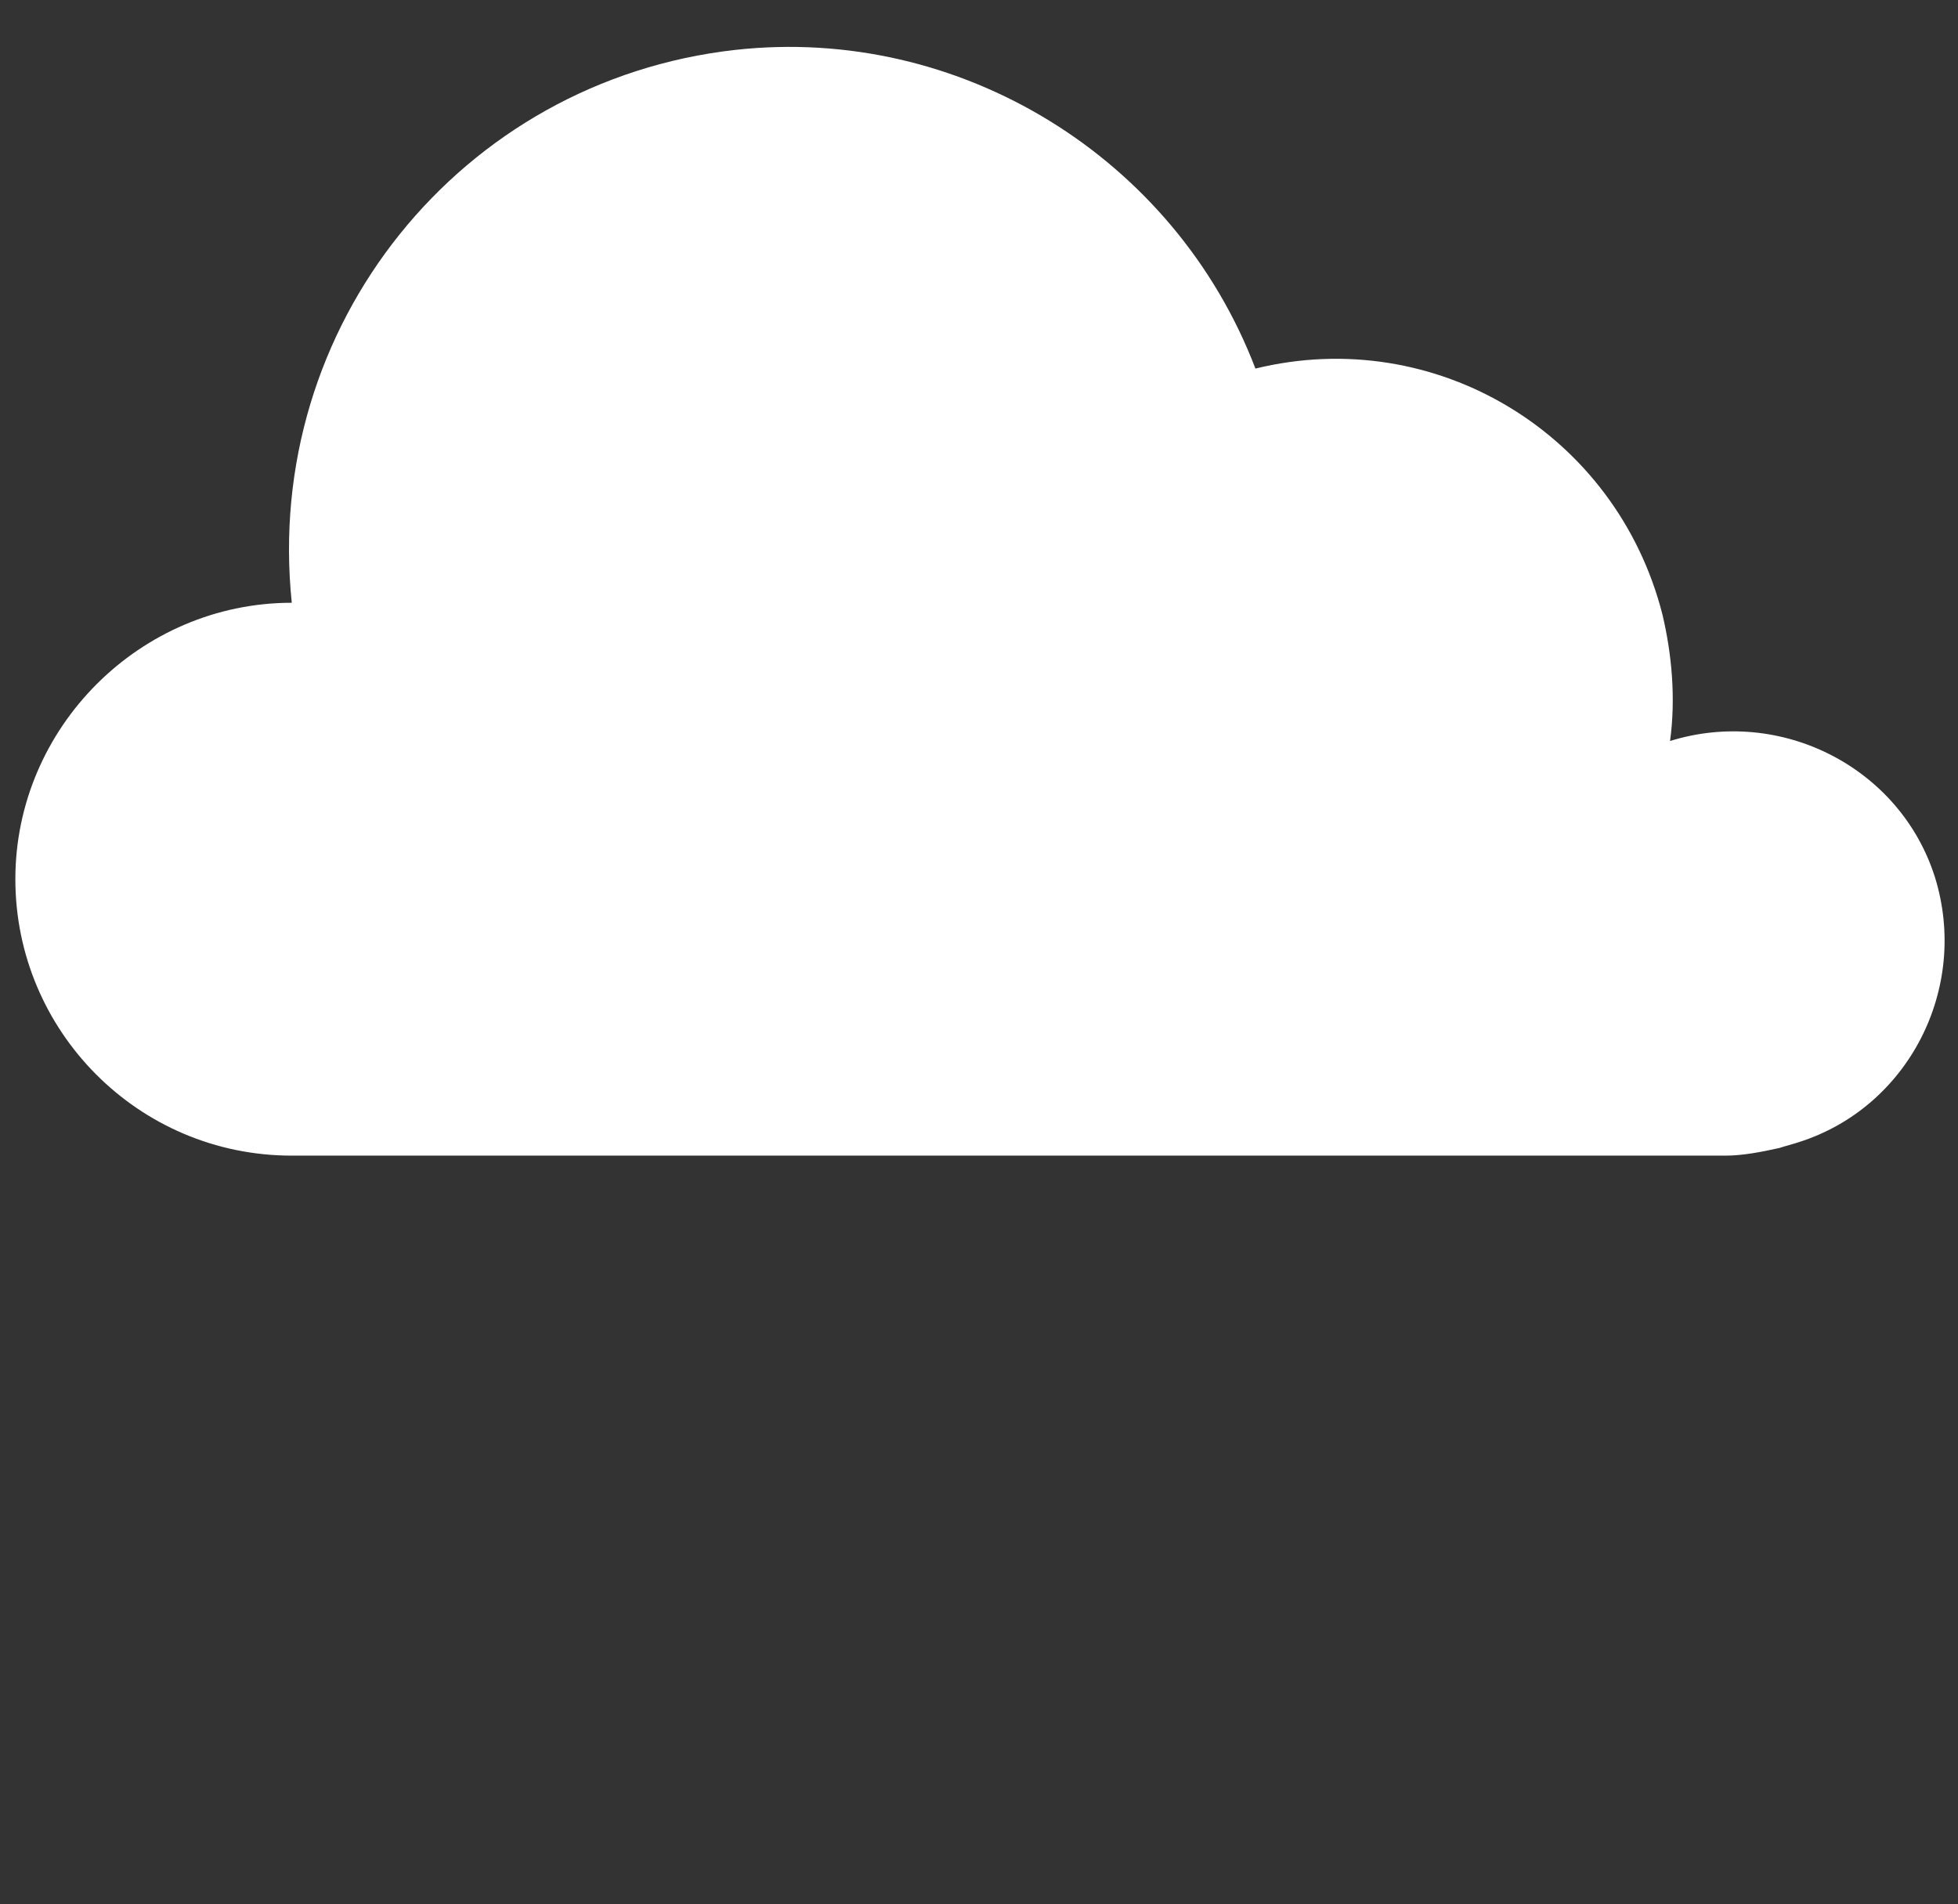 <?xml version="1.0" encoding="utf-8"?>
<!-- Generator: Adobe Illustrator 23.0.1, SVG Export Plug-In . SVG Version: 6.00 Build 0)  -->
<svg version="1.1" id="Layer_1" xmlns="http://www.w3.org/2000/svg" xmlns:xlink="http://www.w3.org/1999/xlink" x="0px" y="0px"
	 viewBox="0 0 102 99.2" style="enable-background:new 0 0 102 99.2;" xml:space="preserve">
<rect x="0" y="0" width="102" height="99.2" fill="#333333" stroke="none"/>
<style type="text/css">
	.st0{fill:#FFFFFF;}
</style>
<title>Asset 9</title>
<path class="st0" d="M15.2,60.2c-8,0-14.4-6.5-14.4-14.4s6.5-14.4,14.4-14.4C13.7,17,24,4.2,38.3,2.6C50,1.3,61.2,8.2,65.4,19.2
	c9.4-2.3,18.8,3.4,21.2,12.8c0.5,2.1,0.7,4.4,0.4,6.6c5.8-1.8,12,1.4,13.8,7.1c1.8,5.8-1.4,12-7.1,13.8c-0.3,0.1-0.7,0.2-1,0.3
	c-0.9,0.2-1.9,0.4-2.8,0.4L15.2,60.2z"/>
</svg>
